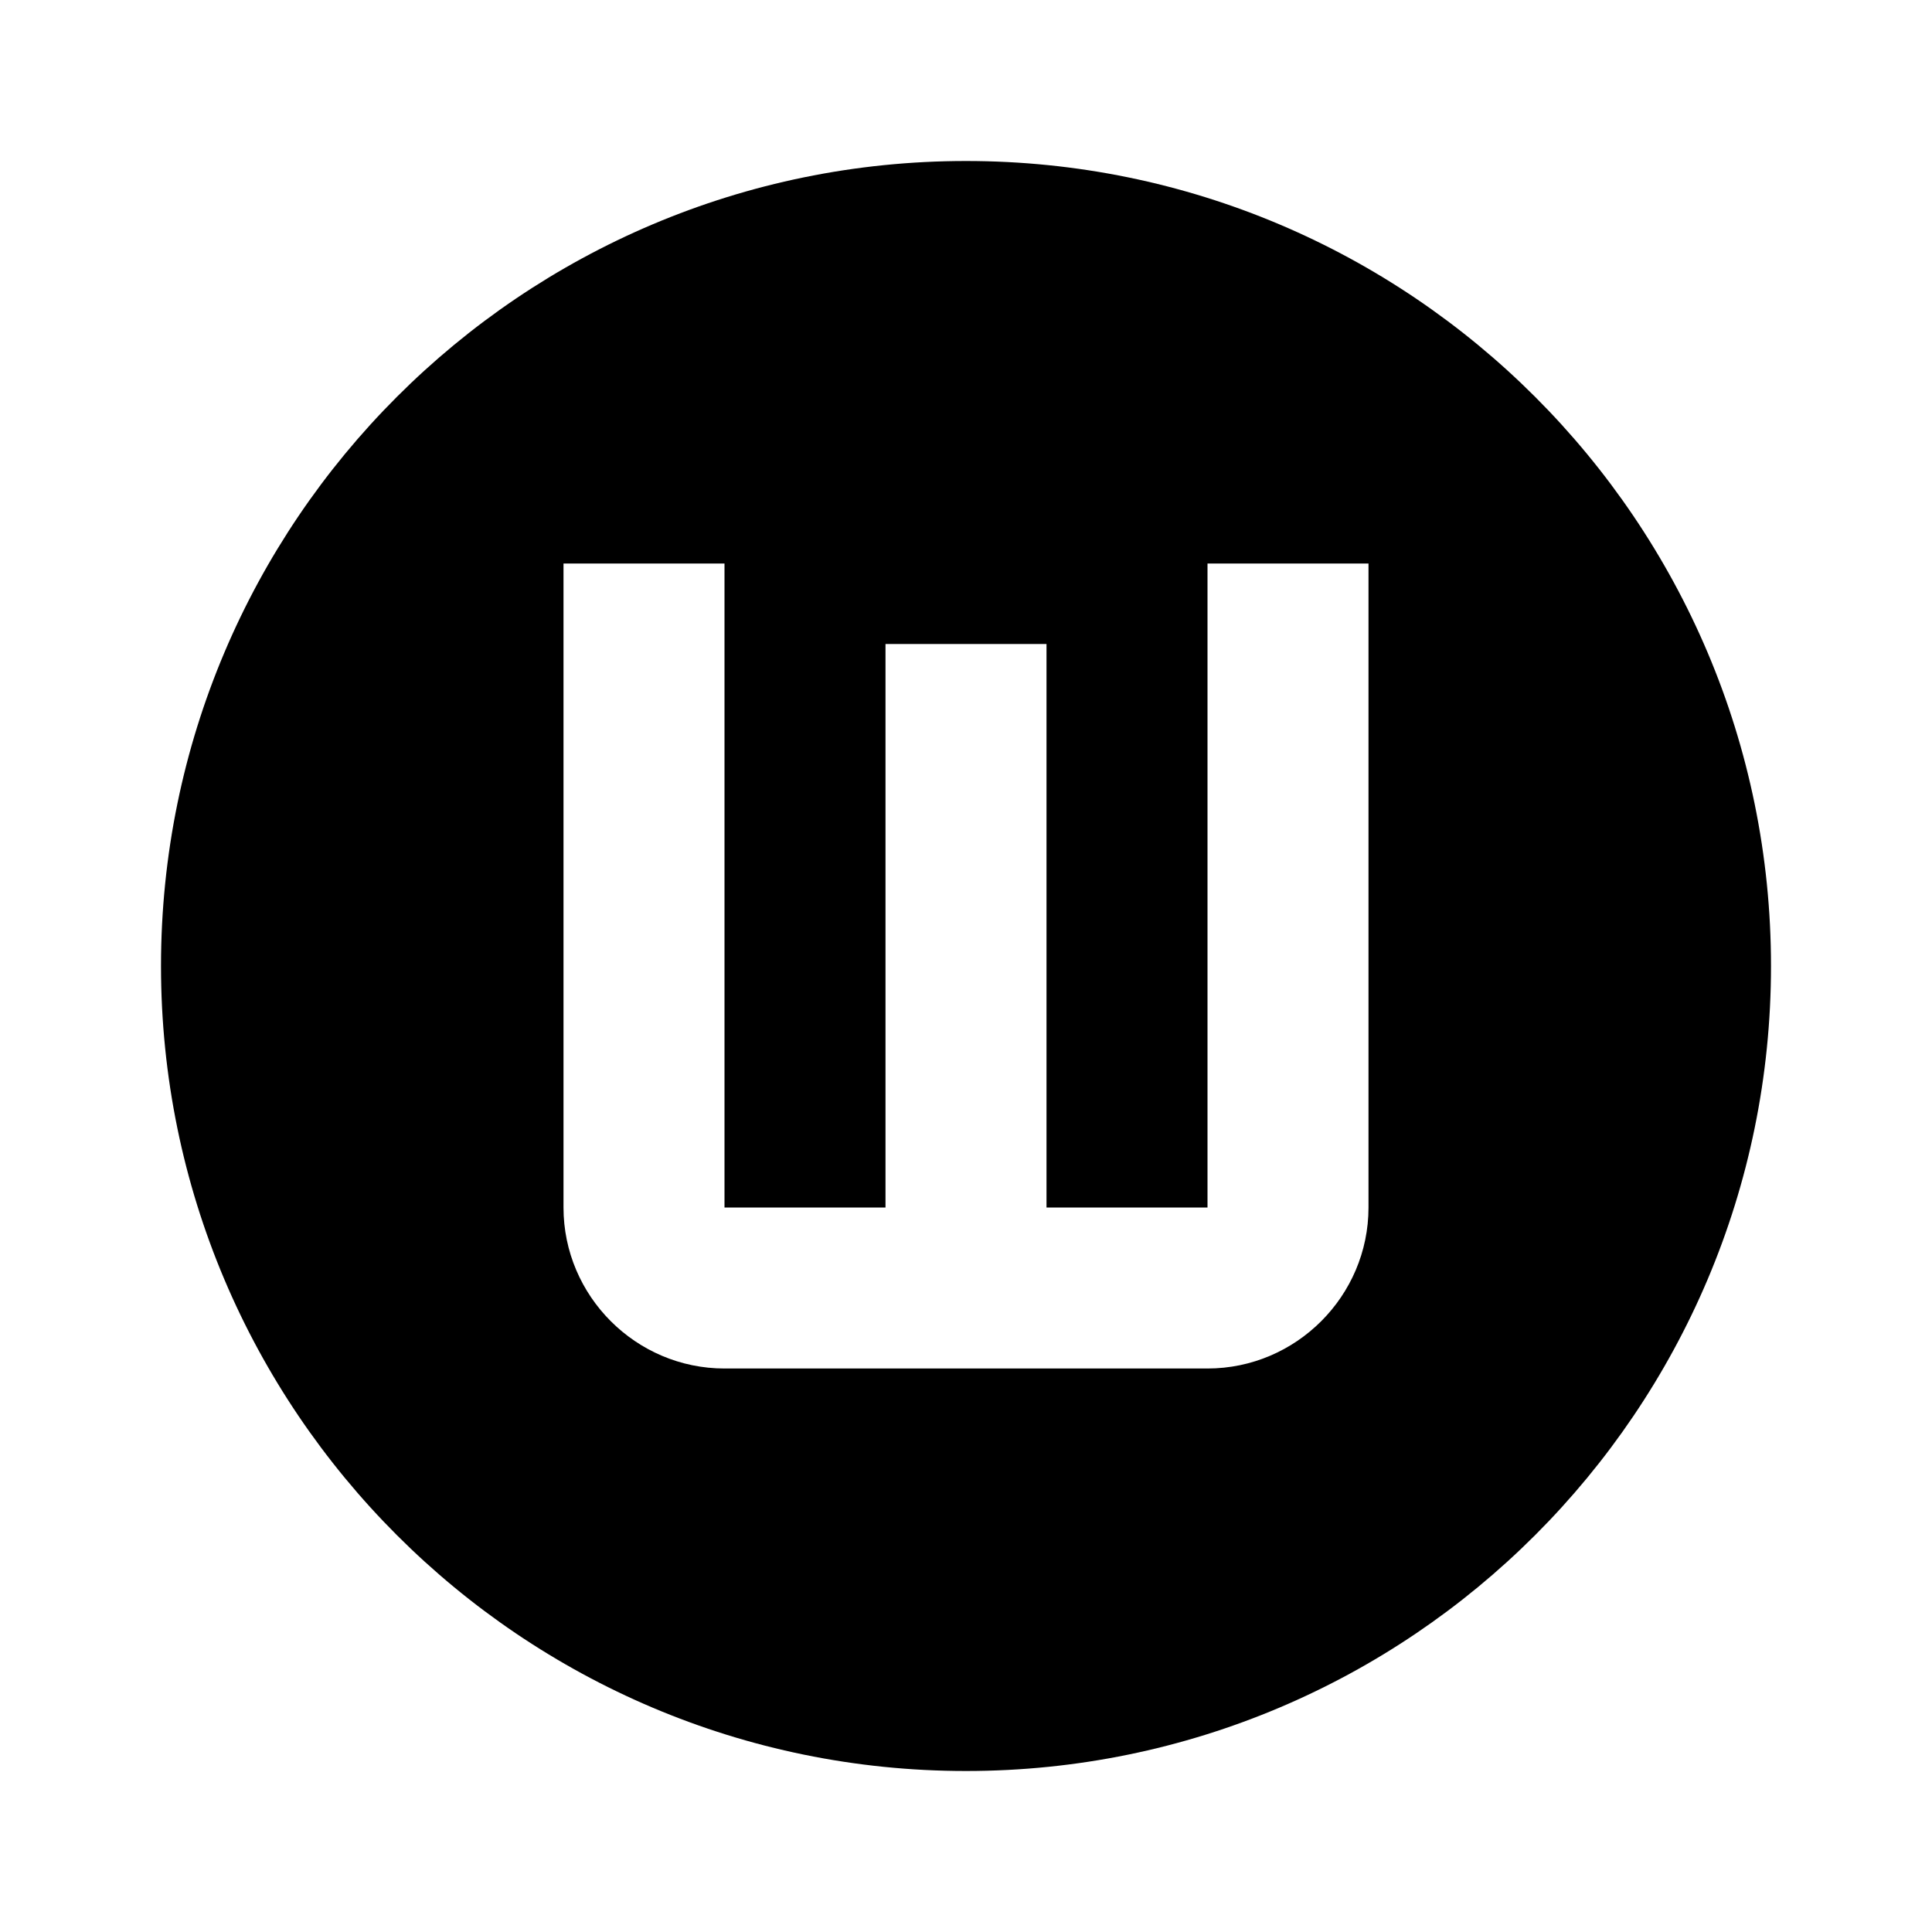 <svg xmlns="http://www.w3.org/2000/svg" xmlns:xlink="http://www.w3.org/1999/xlink" id="mdi-alpha-w-circle" width="24" height="24" version="1.1" viewBox="0 0 24 24"><path d="M9,17H15C16.1,17 17,16.1 17,15V7H15V15H13V8H11V15H9V7H7V15C7,16.1 7.9,17 9,17M12,2C17.52,2 22,6.48 22,12C22,17.52 17.52,22 12,22C6.48,22 2,17.52 2,12C2,6.48 6.48,2 12,2Z"/></svg>